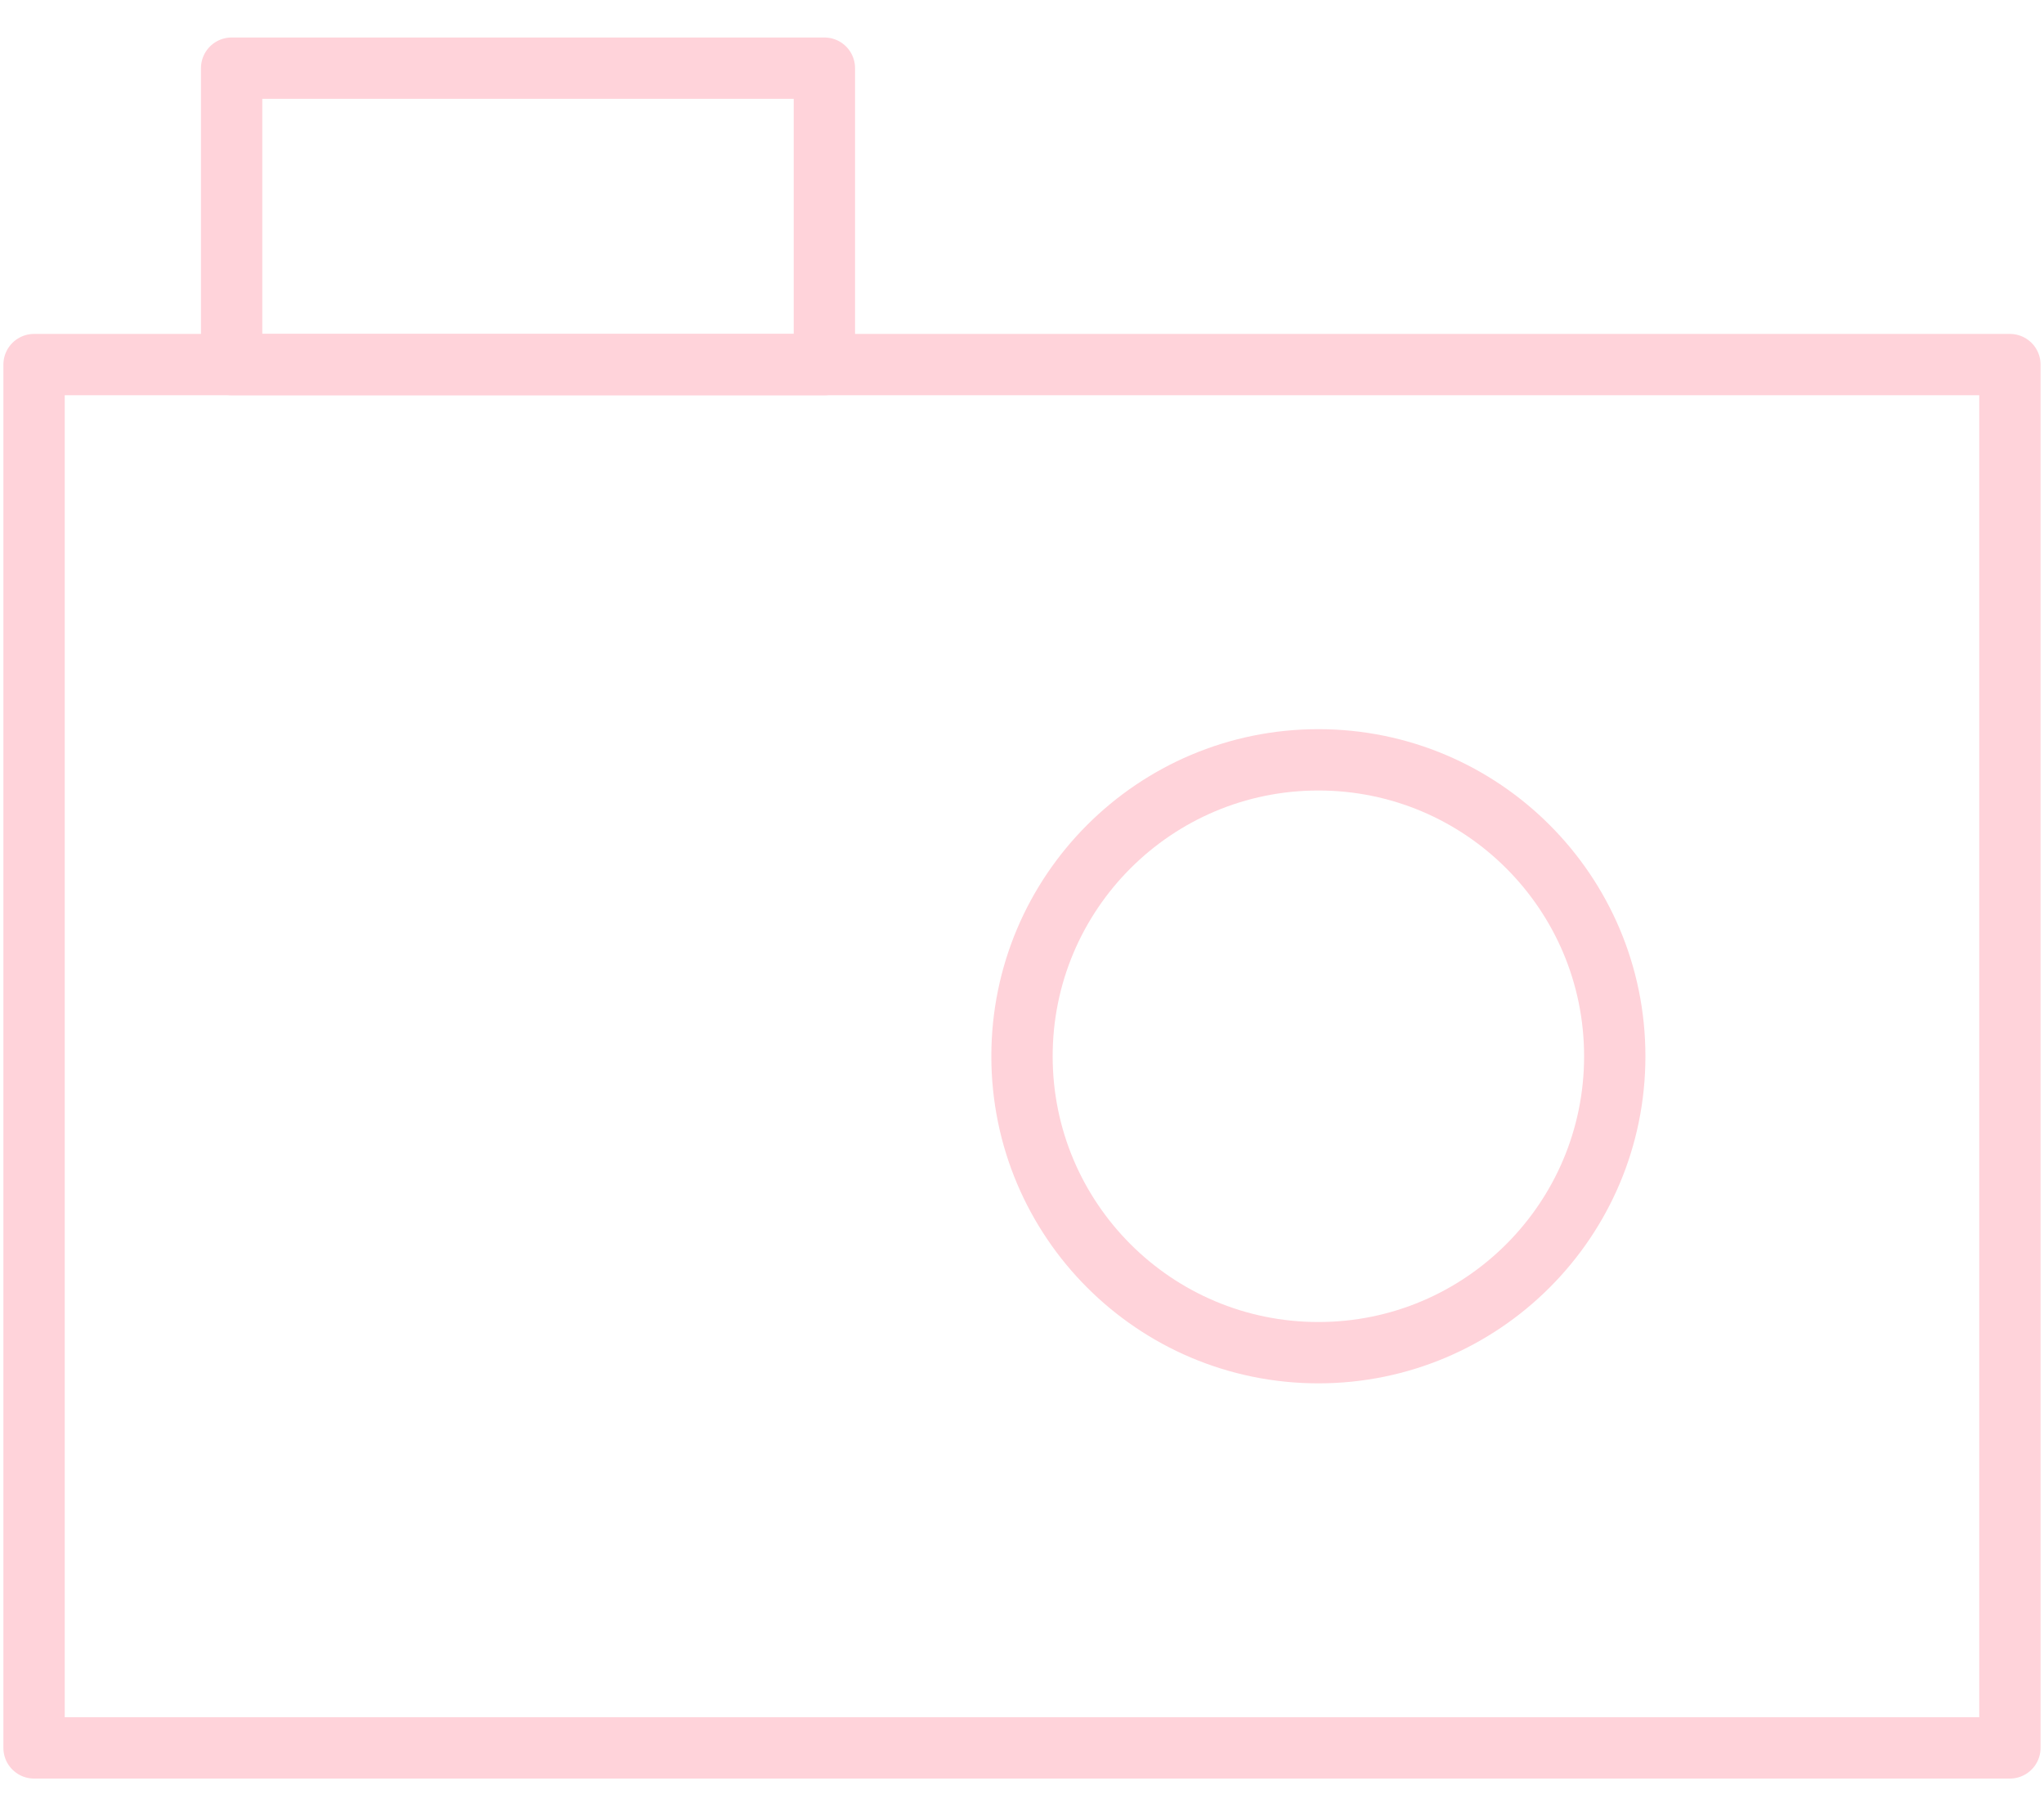 <?xml version="1.0" encoding="UTF-8"?>
<svg width="50px" height="44px" viewBox="0 0 50 44" version="1.1" xmlns="http://www.w3.org/2000/svg" xmlns:xlink="http://www.w3.org/1999/xlink">
    <!-- Generator: Sketch 52.5 (67469) - http://www.bohemiancoding.com/sketch -->
    <title>ic_camera</title>
    <desc>Created with Sketch.</desc>
    <g id="io-2.5-User-Flow-Version" stroke="none" stroke-width="1" fill="none" fill-rule="evenodd">
        <g id="lovemaker.io-2.5-Settings-photo" transform="translate(-283, -404)" stroke="#FFD3DA">
            <g id="Profile-Pic-Editing" transform="translate(13, 250)">
                <g id="Profile-pic-3" transform="translate(240, 120)">
                    <g id="ic_camera" transform="translate(26, 26)">
                        <g id="camera">
                            <g transform="translate(4.833, 9.667)" stroke-width="1.5">
                                <rect id="Rectangle-5" stroke-linecap="round" stroke-linejoin="round" x="0" y="7.25" width="48.333" height="33.833"></rect>
                                <circle id="Oval" cx="31.417" cy="24.167" r="7.25"></circle>
                                <rect id="Rectangle" stroke-linecap="round" stroke-linejoin="round" x="4.833" y="0" width="14.5" height="7.25"></rect>
                            </g>
                        </g>
                    </g>
                </g>
            </g>
        </g>
    </g>
</svg>